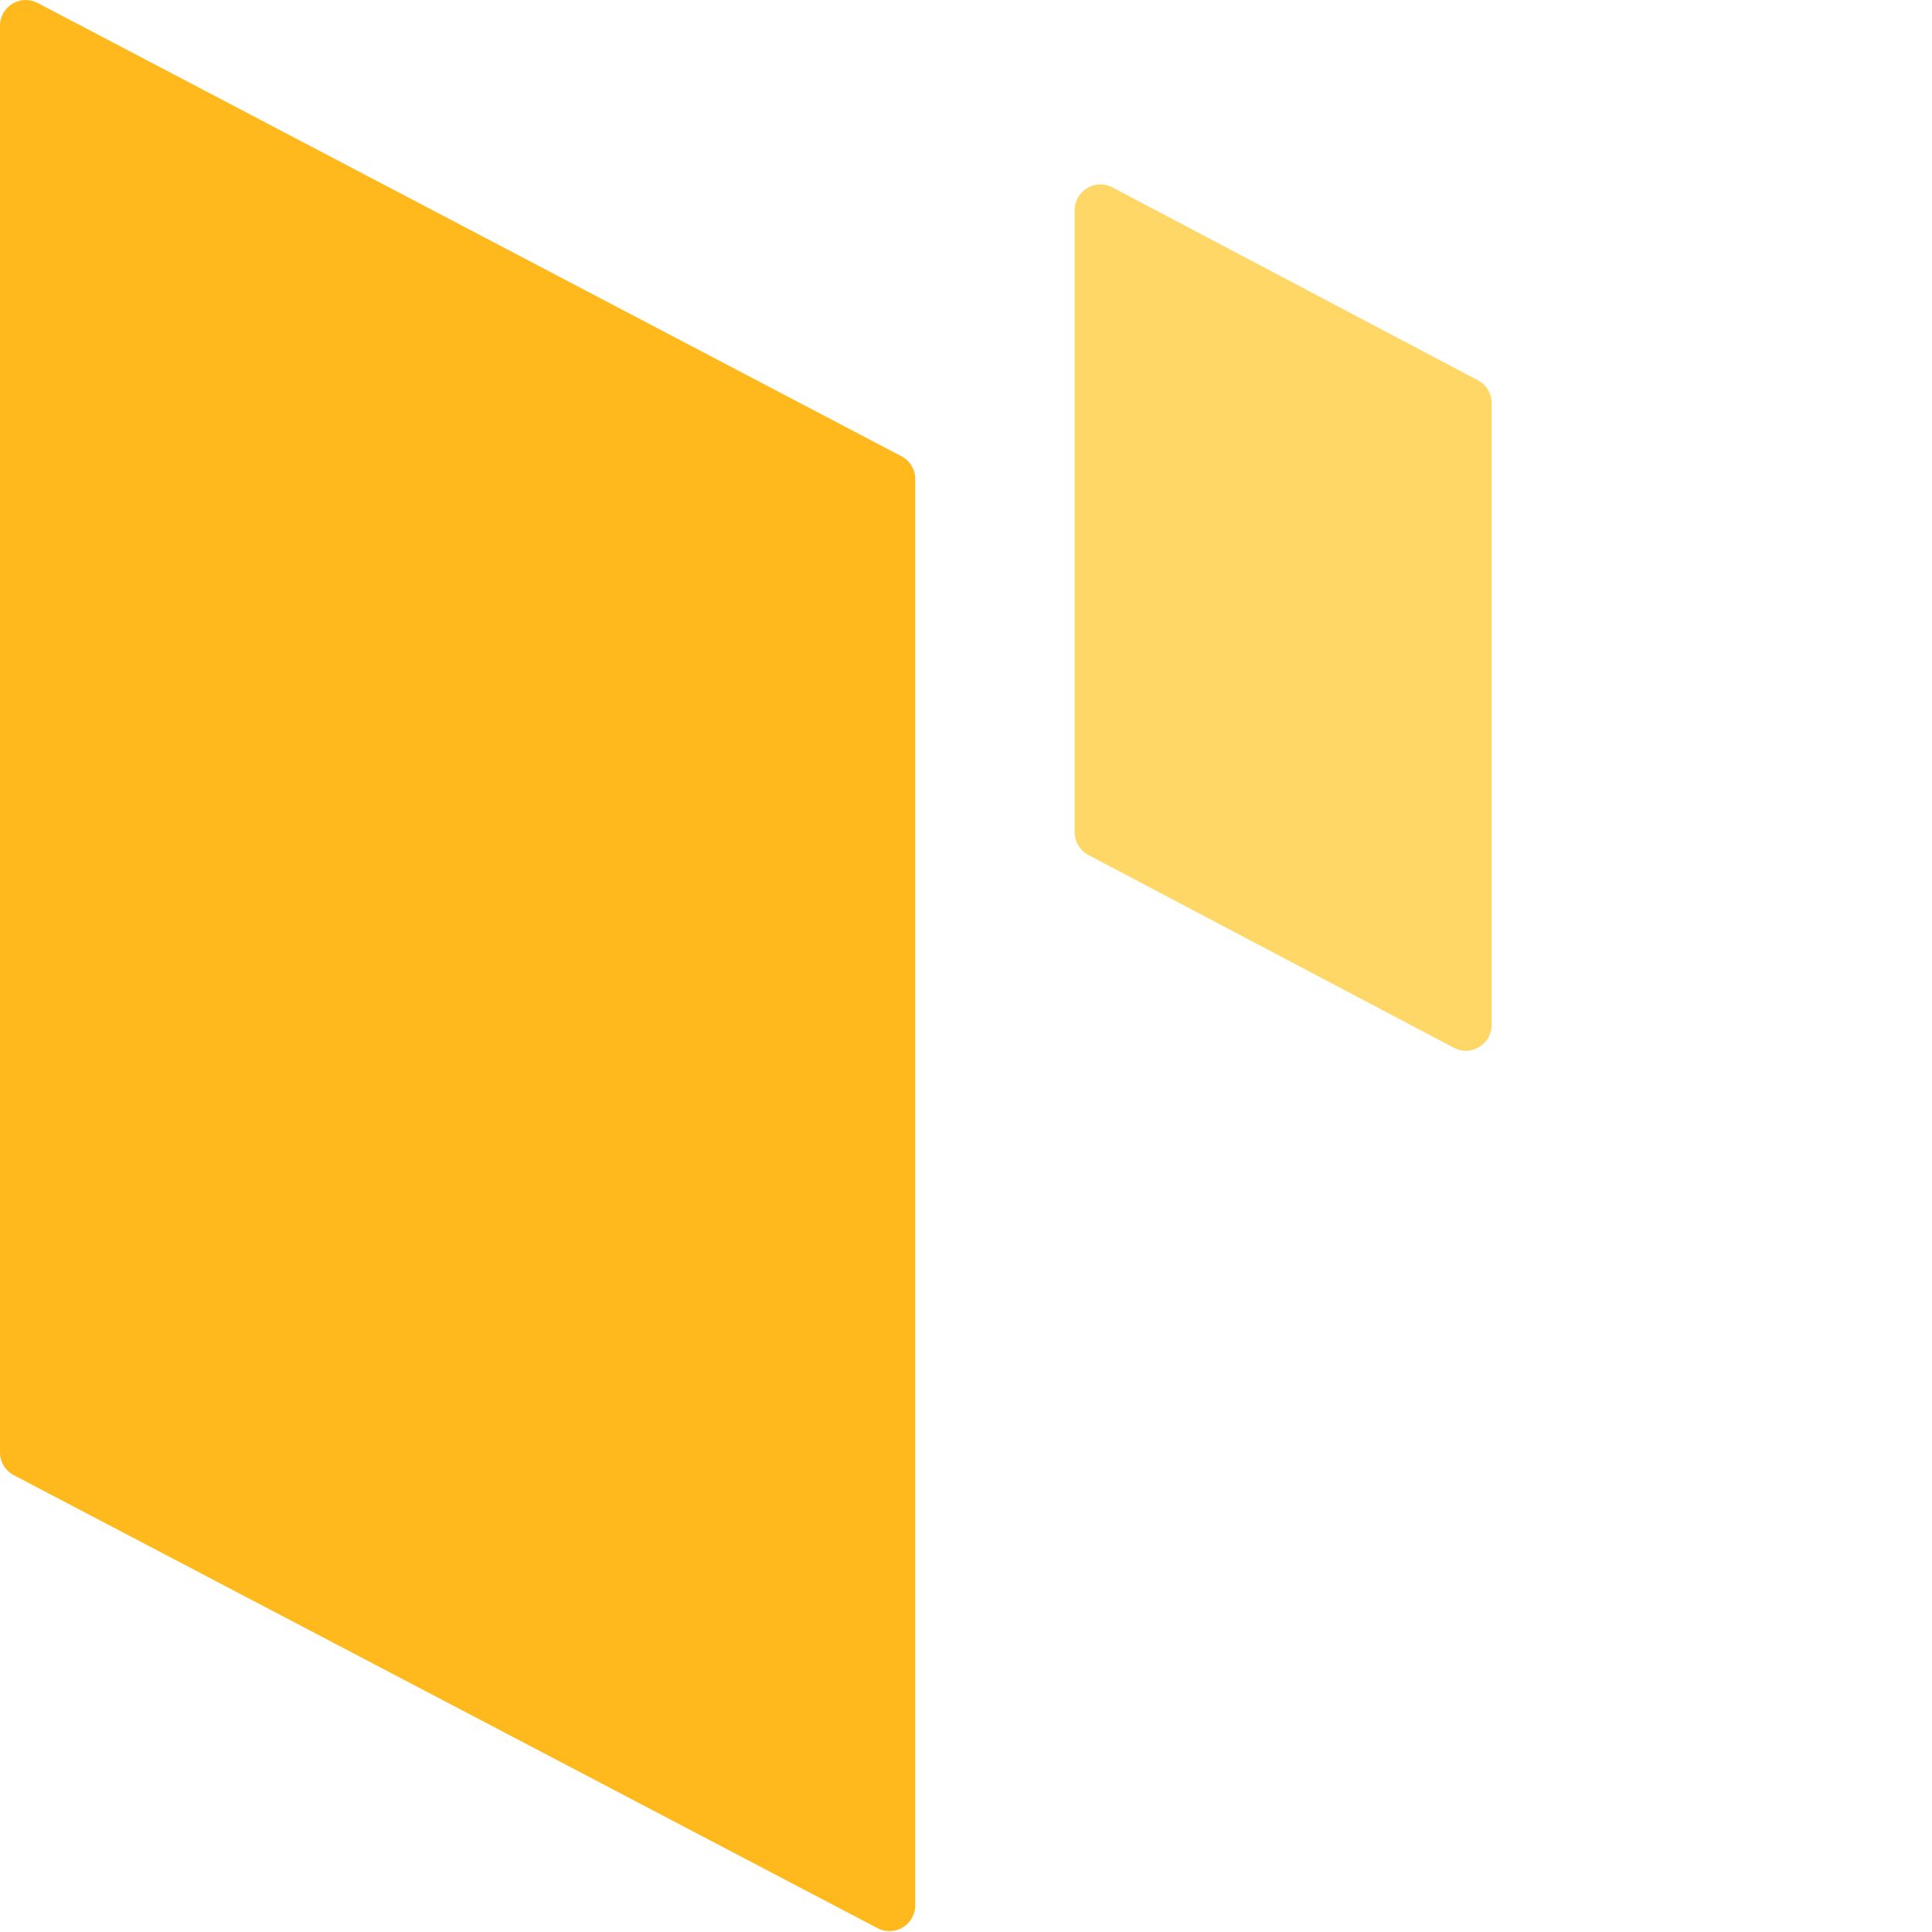 <svg xmlns="http://www.w3.org/2000/svg" width="300" height="300" version="1.1">
  <path d="M-9.96161e-06 71.972L-3.24971e-06 225.522C-3.1847e-06 227.009 0.825 228.374 2.142 229.065L136.259 299.404C138.922 300.801 142.117 298.869 142.117 295.861L142.117 74.39C142.117 72.903 141.292 71.539 139.975 70.848L5.859 0.464C3.195 -0.934 -1.3064e-05 0.997 -1.29325e-05 4.005L-9.96161e-06 71.972Z" fill="#FFB91D"></path><path d="M166.873 60.174L166.873 129.227C166.873 130.711 167.695 132.073 169.007 132.765L225.754 162.697C228.417 164.102 231.62 162.171 231.62 159.159L231.62 62.586C231.62 61.102 230.799 59.741 229.487 59.048L172.74 29.097C170.077 27.691 166.873 29.622 166.873 32.634L166.873 60.174Z" fill="#FFD766"></path>
</svg>